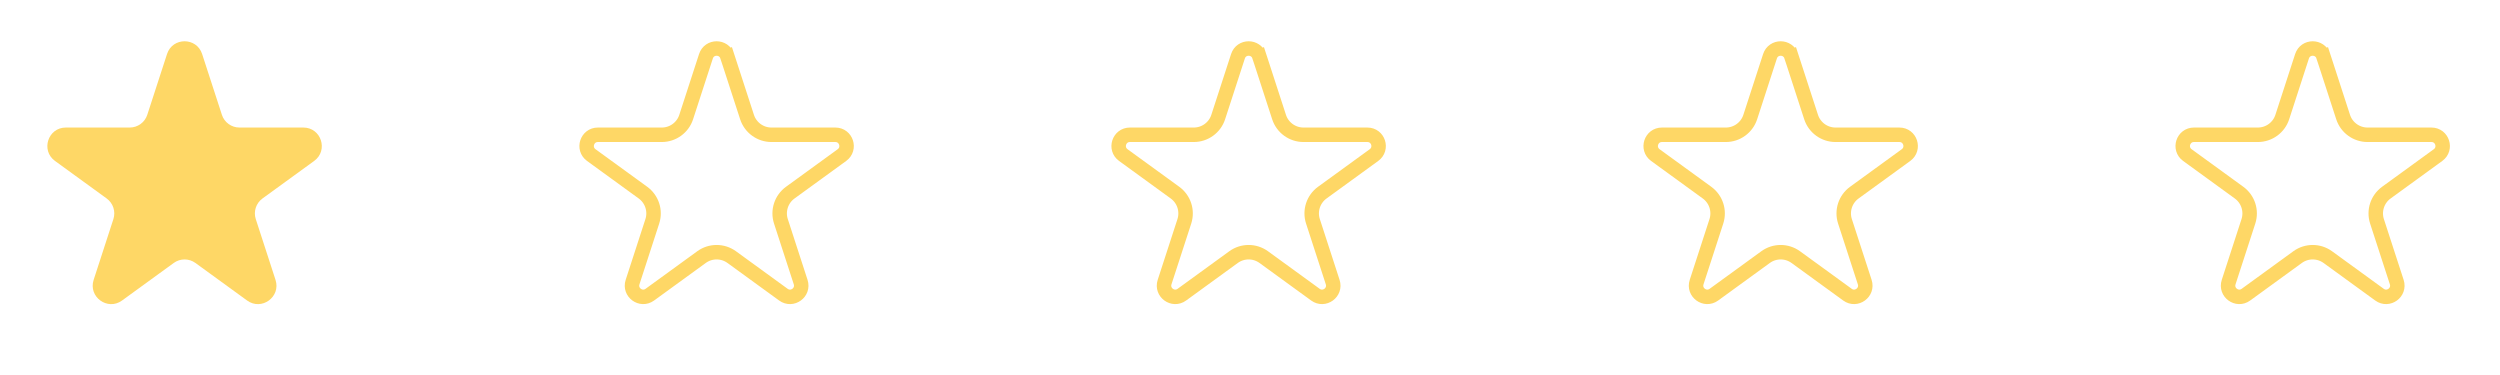 <svg width="307" height="46" viewBox="0 0 307 46" fill="none" xmlns="http://www.w3.org/2000/svg">
<path d="M20.511 6.635C21.189 4.546 24.144 4.546 24.822 6.635L27.247 14.096C27.55 15.03 28.421 15.662 29.402 15.662H37.248C39.444 15.662 40.357 18.472 38.58 19.763L32.233 24.374C31.439 24.951 31.106 25.974 31.41 26.908L33.834 34.37C34.513 36.458 32.122 38.195 30.346 36.904L23.999 32.292C23.204 31.715 22.129 31.715 21.334 32.292L14.987 36.904C13.211 38.195 10.821 36.458 11.499 34.37L13.924 26.908C14.227 25.974 13.895 24.951 13.1 24.374L6.753 19.763C4.977 18.472 5.89 15.662 8.085 15.662H15.931C16.913 15.662 17.783 15.03 18.087 14.096L20.511 6.635Z" fill="#FED766"/>
<path d="M86.69 6.909C87.102 5.64 88.898 5.64 89.31 6.909L90.156 6.635L89.31 6.909L91.735 14.371C92.157 15.671 93.369 16.551 94.736 16.551H102.581C103.916 16.551 104.471 18.259 103.391 19.044L97.044 23.655C95.938 24.459 95.475 25.883 95.898 27.183L98.322 34.644C98.734 35.914 97.281 36.969 96.202 36.185L89.855 31.573C88.749 30.77 87.251 30.77 86.145 31.573L79.798 36.185C78.718 36.969 77.266 35.914 77.678 34.644L80.102 27.183C80.525 25.883 80.062 24.459 78.956 23.655L72.609 19.044C71.529 18.259 72.084 16.551 73.419 16.551H81.264C82.631 16.551 83.843 15.671 84.265 14.371L86.69 6.909Z" stroke="#FED766" stroke-width="1.778"/>
<path d="M152.023 6.909C152.435 5.64 154.231 5.64 154.644 6.909L155.489 6.635L154.644 6.909L157.068 14.371C157.49 15.671 158.702 16.551 160.069 16.551H167.914C169.249 16.551 169.804 18.259 168.724 19.044L162.377 23.655C161.271 24.459 160.808 25.883 161.231 27.183L163.655 34.644C164.068 35.914 162.615 36.969 161.535 36.185L155.188 31.573C154.082 30.77 152.584 30.77 151.478 31.573L145.131 36.185C144.052 36.969 142.599 35.914 143.011 34.644L145.436 27.183C145.858 25.883 145.395 24.459 144.289 23.655L137.942 19.044C136.862 18.259 137.417 16.551 138.752 16.551H146.597C147.964 16.551 149.176 15.671 149.598 14.371L152.023 6.909Z" stroke="#FED766" stroke-width="1.778"/>
<path d="M217.356 6.909C217.769 5.64 219.565 5.64 219.977 6.909L220.822 6.635L219.977 6.909L222.401 14.371C222.824 15.671 224.035 16.551 225.402 16.551H233.248C234.583 16.551 235.137 18.259 234.058 19.044L227.711 23.655C226.605 24.459 226.142 25.883 226.564 27.183L228.989 34.644C229.401 35.914 227.948 36.969 226.869 36.185L220.521 31.573C219.415 30.77 217.918 30.77 216.812 31.573L210.465 36.185C209.385 36.969 207.932 35.914 208.345 34.644L210.769 27.183C211.191 25.883 210.729 24.459 209.623 23.655L203.276 19.044C202.196 18.259 202.751 16.551 204.085 16.551H211.931C213.298 16.551 214.51 15.671 214.932 14.371L217.356 6.909Z" stroke="#FED766" stroke-width="1.778"/>
<path d="M282.689 6.909C283.102 5.64 284.898 5.64 285.31 6.909L286.155 6.635L285.31 6.909L287.734 14.371C288.157 15.671 289.368 16.551 290.735 16.551H298.581C299.916 16.551 300.47 18.259 299.391 19.044L293.044 23.655C291.938 24.459 291.475 25.883 291.897 27.183L294.322 34.644C294.734 35.914 293.281 36.969 292.202 36.185L285.854 31.573C284.748 30.77 283.251 30.77 282.145 31.573L275.798 36.185C274.718 36.969 273.265 35.914 273.678 34.644L276.102 27.183C276.524 25.883 276.062 24.459 274.956 23.655L268.609 19.044C267.529 18.259 268.084 16.551 269.418 16.551H277.264C278.631 16.551 279.843 15.671 280.265 14.371L282.689 6.909Z" stroke="#FED766" stroke-width="1.778"/>
</svg>
